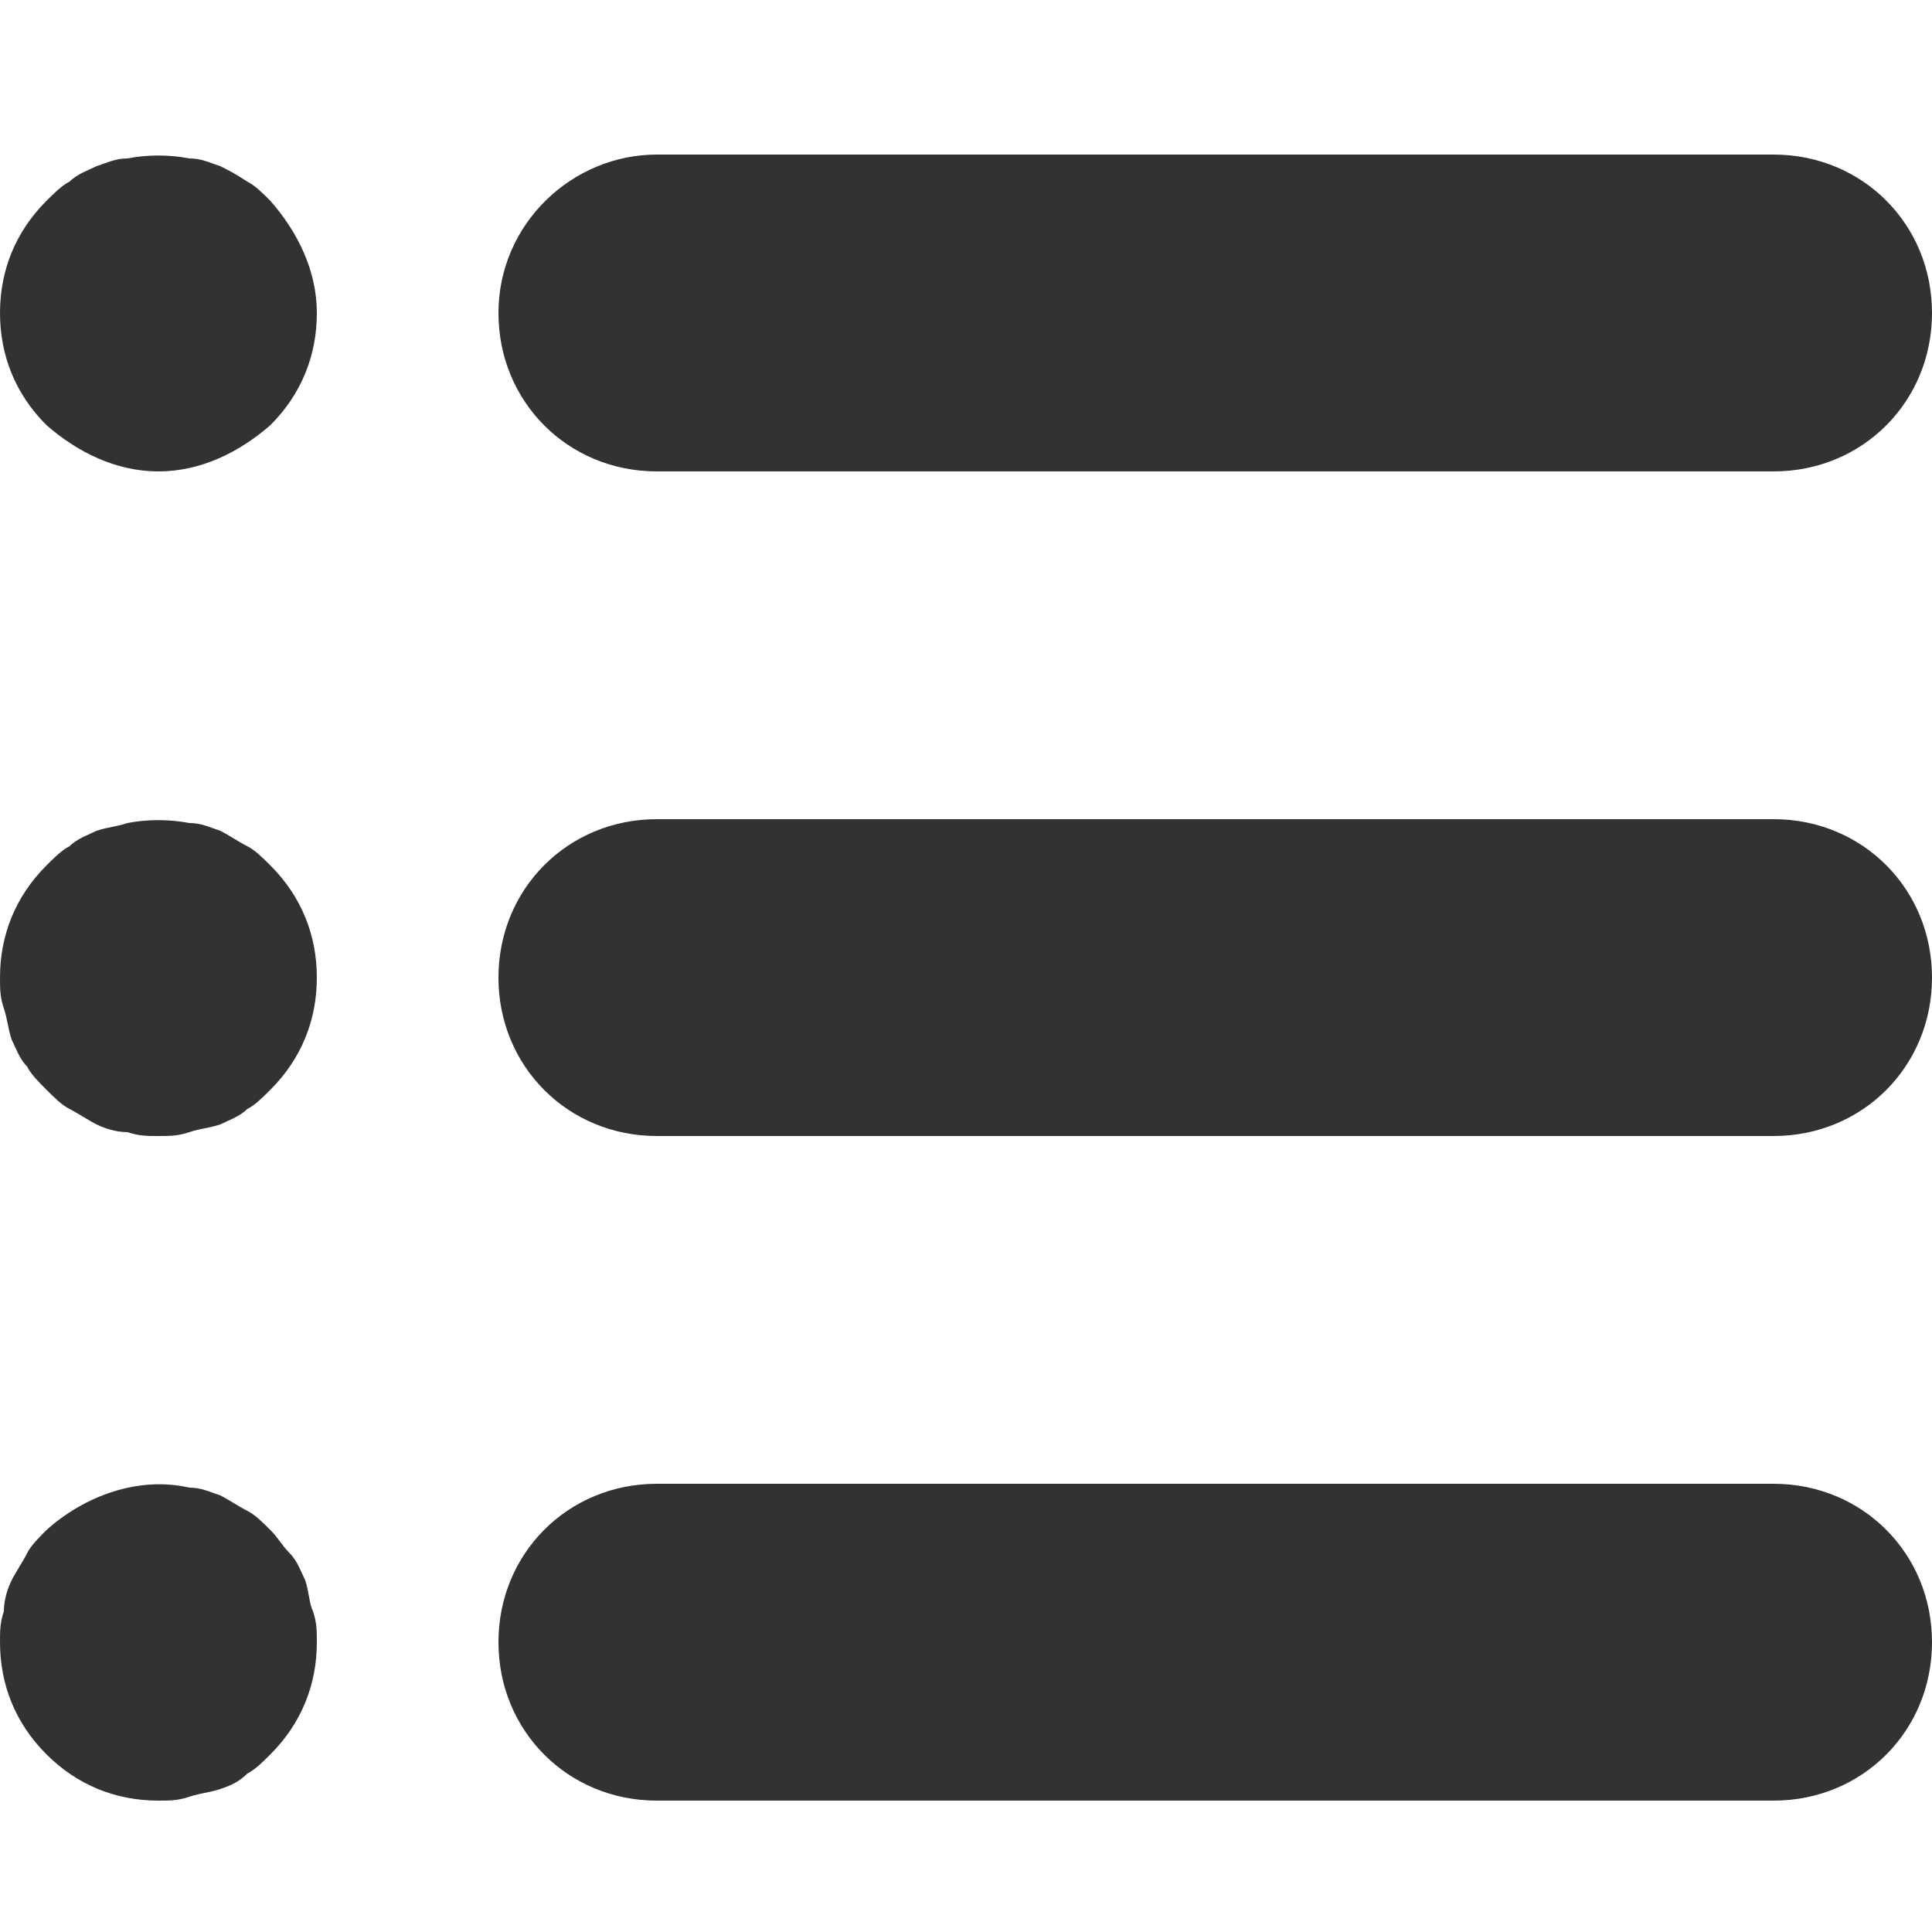 <?xml version="1.0" encoding="utf-8"?>
<!-- Generator: Adobe Illustrator 22.0.1, SVG Export Plug-In . SVG Version: 6.00 Build 0)  -->
<svg version="1.1" id="Calque_1" xmlns="http://www.w3.org/2000/svg" xmlns:xlink="http://www.w3.org/1999/xlink" x="0px" y="0px"
	 viewBox="0 0 50 50" style="enable-background:new 0 0 50 50;" xml:space="preserve">
<style type="text/css">
	.st0{fill:#323232;}
</style>
<title>Icons/Interface/Liste</title>
<desc>Created with Sketch.</desc>
<g id="Icons_x2F_Interface_x2F_Liste">
	<g id="Fill-1">
		<path id="path-1_1_" class="st0" d="M4.9,46.5c0.3-0.1,0.5-0.1,0.8-0.2c0.3-0.1,0.5-0.2,0.7-0.4c0.2-0.1,0.4-0.3,0.6-0.5
			c0.8-0.8,1.2-1.8,1.2-2.9c0-0.3,0-0.5-0.1-0.8C8,41.5,8,41.2,7.9,40.9c-0.1-0.2-0.2-0.5-0.4-0.7C7.3,40,7.2,39.8,7,39.6
			c-0.2-0.2-0.4-0.4-0.6-0.5c-0.2-0.1-0.5-0.3-0.7-0.4c-0.3-0.1-0.5-0.2-0.8-0.2c-1.3-0.3-2.7,0.2-3.7,1.1C1,39.8,0.8,40,0.7,40.2
			c-0.1,0.2-0.3,0.5-0.4,0.7c-0.1,0.2-0.2,0.5-0.2,0.8C0,42,0,42.2,0,42.5c0,1.1,0.4,2.1,1.2,2.9C2,46.2,3,46.6,4.1,46.6
			C4.4,46.6,4.6,46.6,4.9,46.5 M4.9,29.3c0.3-0.1,0.5-0.1,0.8-0.2c0.2-0.1,0.5-0.2,0.7-0.4c0.2-0.1,0.4-0.3,0.6-0.5
			c0.8-0.8,1.2-1.8,1.2-2.9c0-1.1-0.4-2.1-1.2-2.9c-0.2-0.2-0.4-0.4-0.6-0.5c-0.2-0.1-0.5-0.3-0.7-0.4c-0.3-0.1-0.5-0.2-0.8-0.2
			c-0.5-0.1-1.1-0.1-1.6,0c-0.3,0.1-0.5,0.1-0.8,0.2c-0.2,0.1-0.5,0.2-0.7,0.4c-0.2,0.1-0.4,0.3-0.6,0.5C0.4,23.2,0,24.2,0,25.3
			c0,0.3,0,0.5,0.1,0.8c0.1,0.3,0.1,0.5,0.2,0.8c0.1,0.2,0.2,0.5,0.4,0.7C0.8,27.8,1,28,1.2,28.2c0.2,0.2,0.4,0.4,0.6,0.5
			C2,28.8,2.3,29,2.5,29.1c0.2,0.1,0.5,0.2,0.8,0.2c0.3,0.1,0.5,0.1,0.8,0.1S4.6,29.4,4.9,29.3 M7,11c0.8-0.8,1.2-1.8,1.2-2.9
			C8.2,7,7.7,6,7,5.2C6.8,5,6.6,4.8,6.4,4.7C6.1,4.5,5.9,4.4,5.7,4.3C5.4,4.2,5.2,4.1,4.9,4.1C4.4,4,3.8,4,3.3,4.1
			C3,4.1,2.8,4.2,2.5,4.3C2.3,4.4,2,4.5,1.8,4.7C1.6,4.8,1.4,5,1.2,5.2C0.4,6,0,7,0,8.1c0,1.1,0.4,2.1,1.2,2.9
			C2,11.7,3,12.2,4.1,12.2S6.2,11.7,7,11 M50,42.5c0-2.3-1.8-4.1-4.1-4.1H17c-2.3,0-4.1,1.8-4.1,4.1s1.8,4.1,4.1,4.1h28.9
			C48.2,46.6,50,44.8,50,42.5 M50,25.3c0-2.3-1.8-4.1-4.1-4.1H17c-2.3,0-4.1,1.8-4.1,4.1c0,2.3,1.8,4.1,4.1,4.1h28.9
			C48.2,29.4,50,27.6,50,25.3 M45.9,12.2H17c-2.3,0-4.1-1.8-4.1-4.1S14.8,4,17,4h28.9C48.2,4,50,5.8,50,8.1S48.2,12.2,45.9,12.2"/>
	</g>
</g>
</svg>
